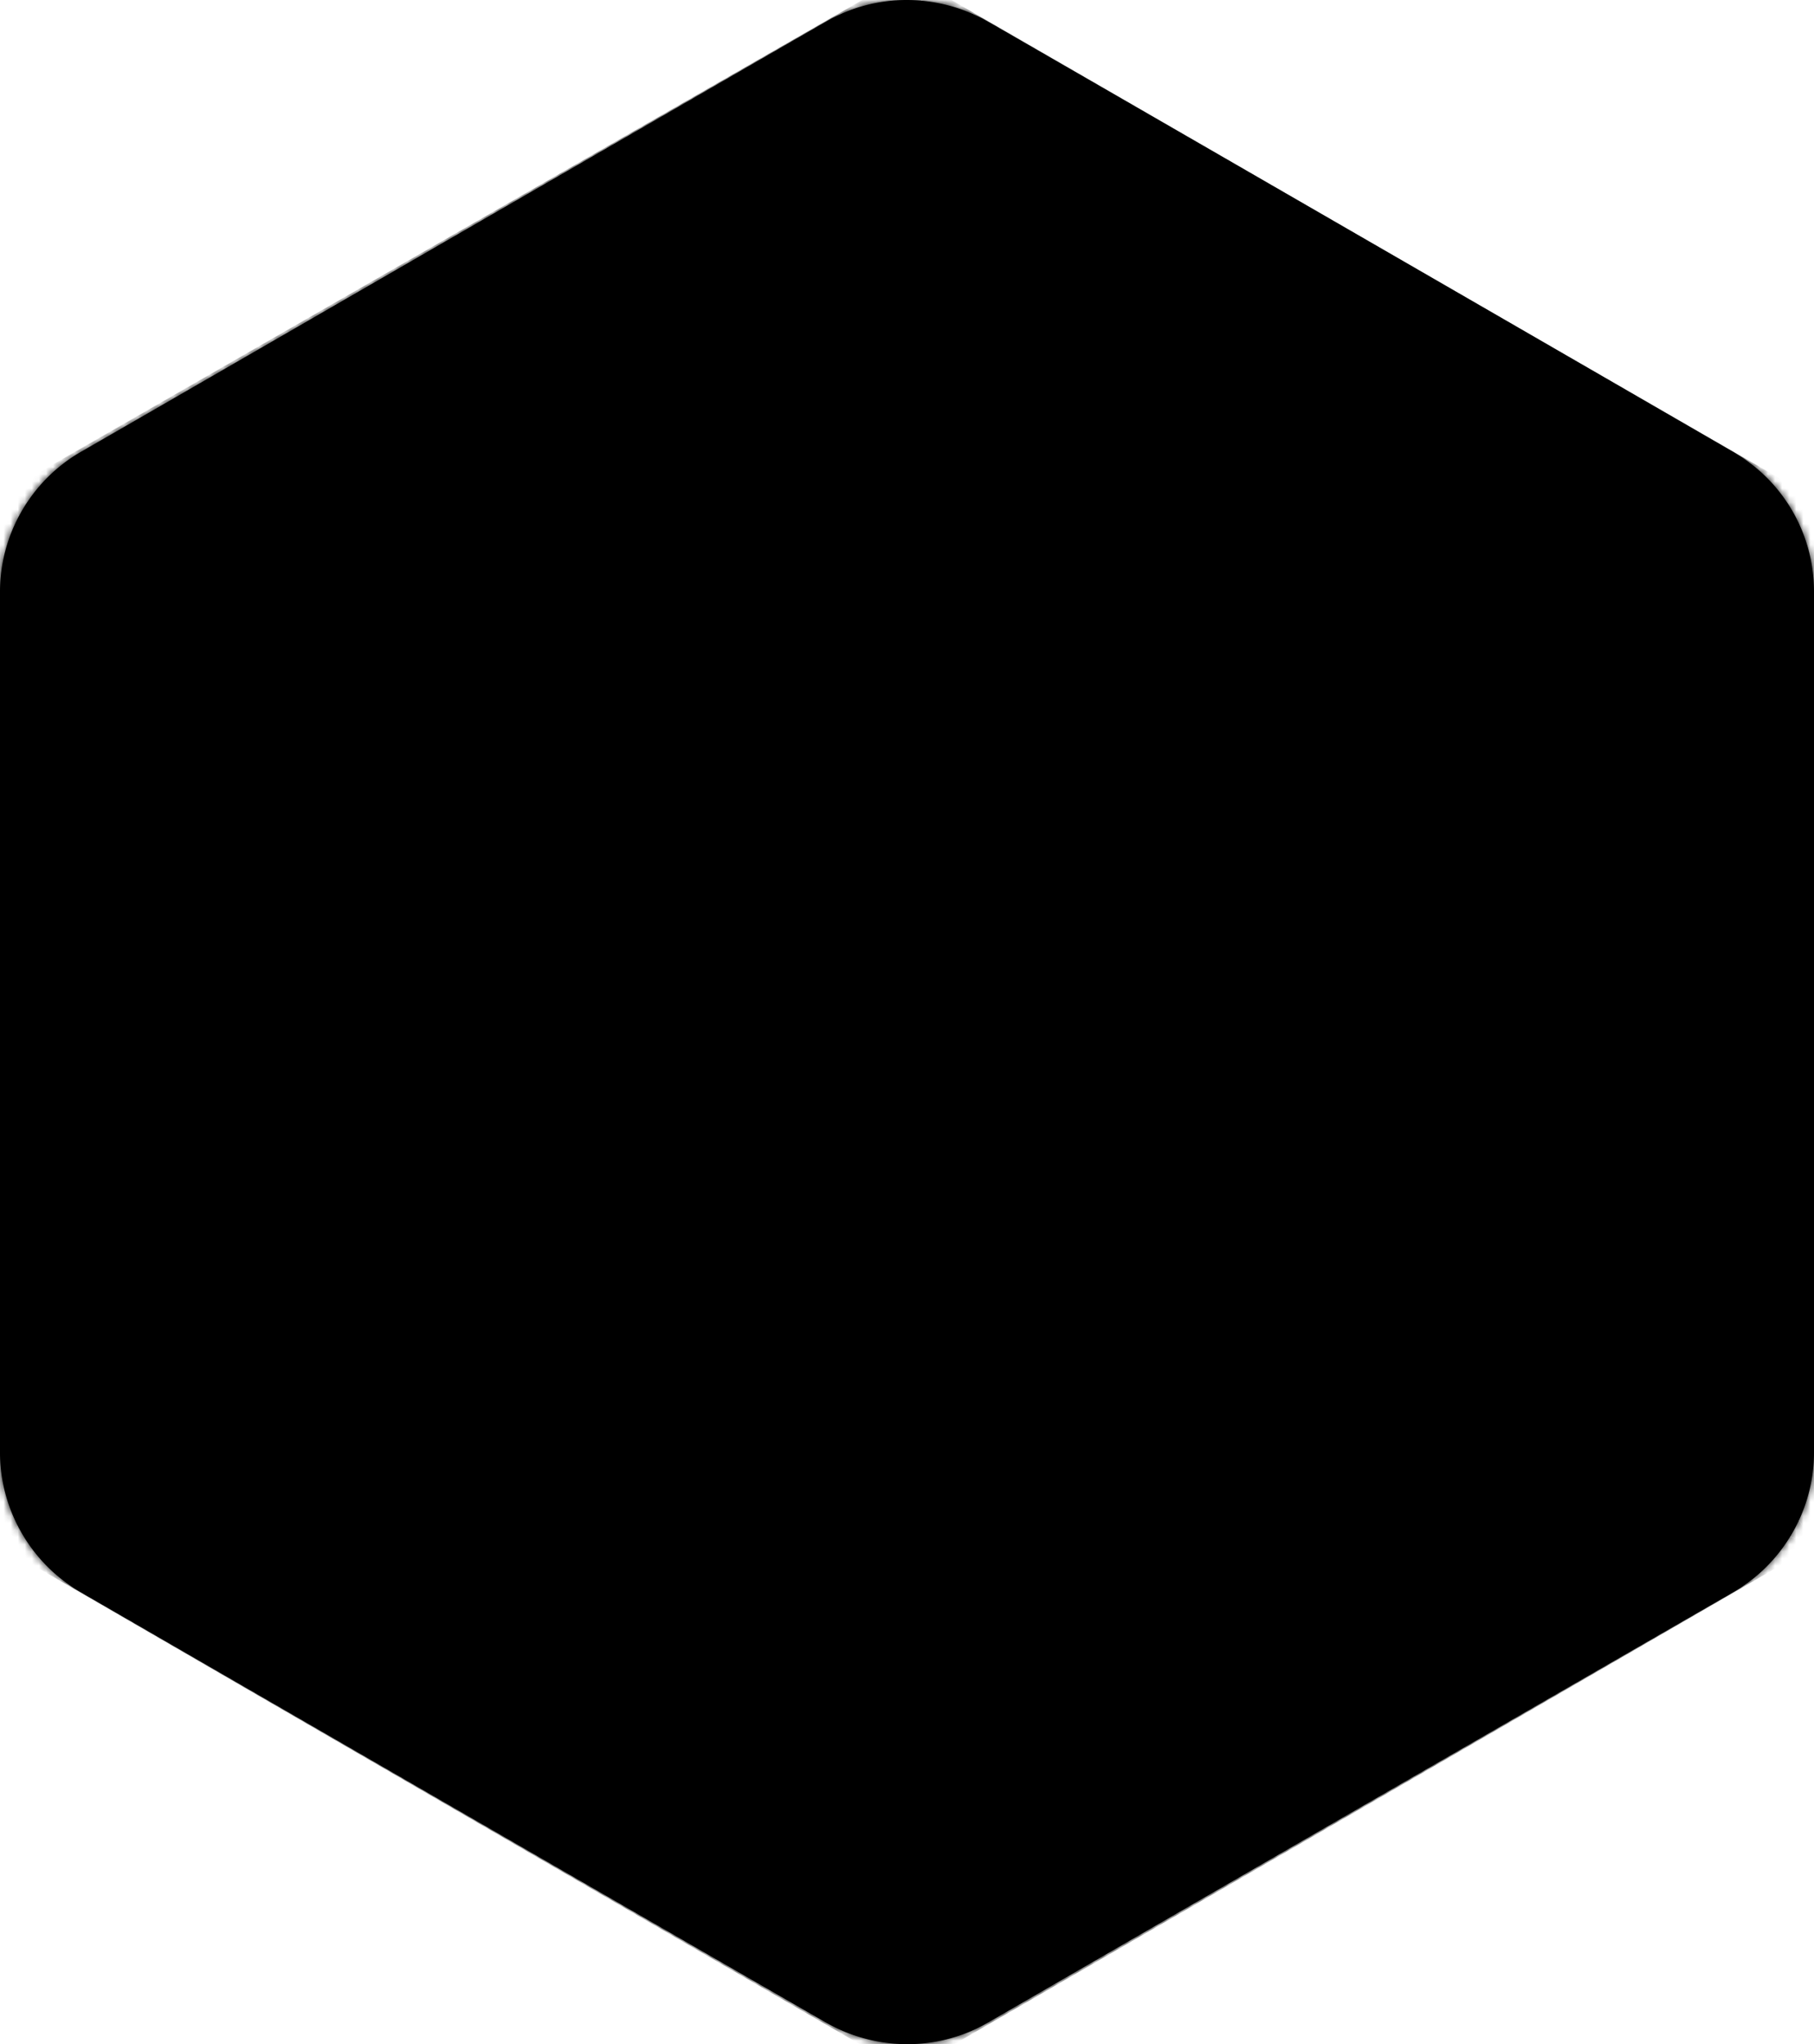 <svg xmlns="http://www.w3.org/2000/svg" xmlns:xlink="http://www.w3.org/1999/xlink" viewBox="0 0 256 288.385">
  <defs>
    <path id="a" d="M116.612 3.643C92.293 17.641 35.707 50.383 11.389 64.38 4.389 68.414 0 76.006 0 84.073v121.476c0 8.066 4.389 15.659 11.389 19.692 24.2 13.998 80.904 46.739 105.223 60.738 7.117 4.032 15.777 4.032 22.776 0 24.201-13.999 80.905-46.74 105.223-60.738C251.61 221.208 256 213.615 256 205.549V84.073c0-8.185-4.39-15.659-11.389-19.693-24.2-13.997-80.904-46.739-105.223-60.737A23.181 23.181 0 0 0 127.955.618a22.689 22.689 0 0 0-11.343 3.025z"/>
  </defs>
  <g transform="translate(0 -.618)">
    <mask id="b">
      <use width="100%" height="100%" xlink:href="#a"/>
    </mask>
    <use width="100%" height="100%" xlink:href="#a"/>
    <g mask="url(#b)">
      <path d="m0 218.716 66.55-73.905L128 292.859z"/>
      <path d="m0 218.716 66.55-73.905L0 70.43z"/>
      <path d="M256 218.716 66.55 144.81 128-3z"/>
      <path d="m0 70.43 66.55 74.38L128-3z"/>
      <path d="M66.55 144.811 128 292.86l128-74.143z"/>
      <path d="m128-3 128 221.716V70.906z"/>
      <path fill-opacity=".5" d="m163.232 156.674-8.185 8.185-45.79 45.79-16.252-16.252 45.79-45.79-45.79-45.791 16.251-16.252 45.791 45.79 16.252 16.253z"/>
      <path d="m93.005 187.043 16.252 16.252 62.042-62.043L155.047 125z"/>
      <path d="M109.257 79.328 93.123 95.58l62.043 62.043 16.252-16.253c-.12-.118-62.161-62.042-62.161-62.042"/>
    </g>
  </g>
</svg>
